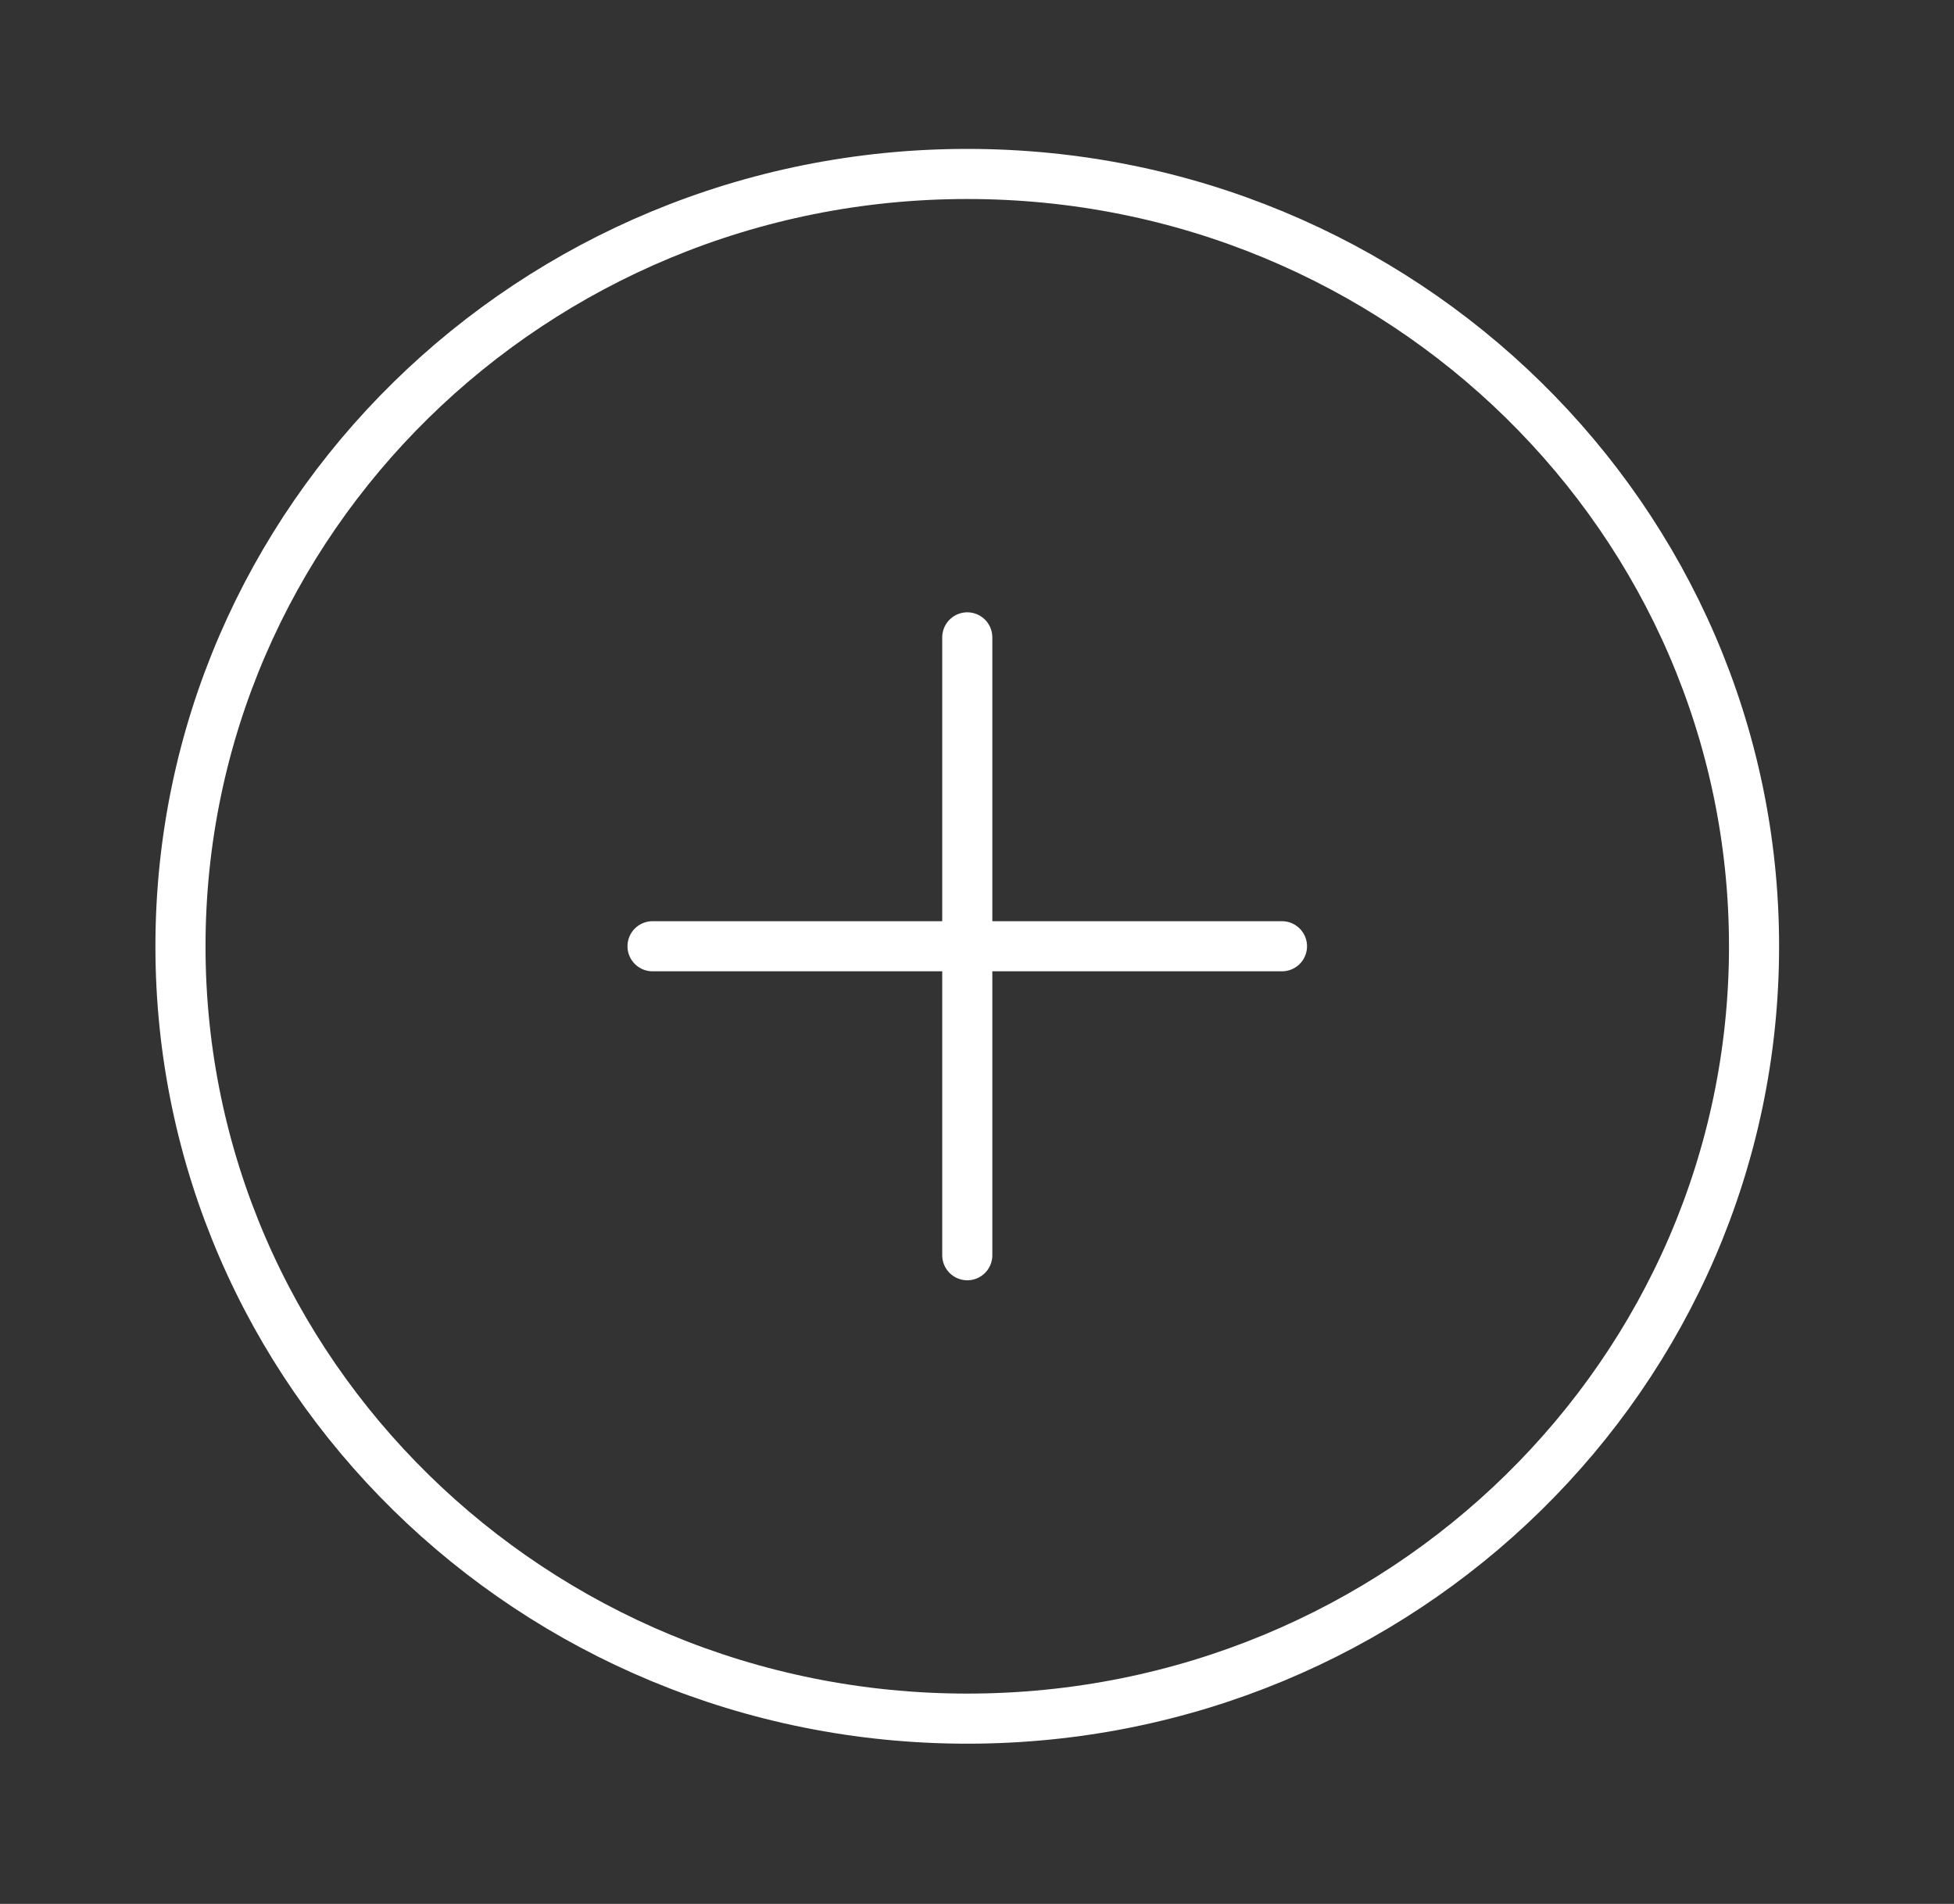 <svg width="39" height="38" viewBox="0 0 39 38" fill="none" xmlns="http://www.w3.org/2000/svg">
<rect x="0" y="0" width="39" height="38" fill="#333333" stroke="none"/>
<path d="M35.009 18.887C35.009 10.374 27.979 3.472 19.306 3.472C10.633 3.472 3.602 10.374 3.602 18.887C3.602 27.401 10.633 34.302 19.306 34.302C27.979 34.302 35.009 27.401 35.009 18.887Z" stroke="white" stroke-linecap="round" stroke-linejoin="round"/>
<path d="M13.024 18.886L25.587 18.886" stroke="white" stroke-linecap="round" stroke-linejoin="round"/>
<path d="M19.306 25.053L19.306 12.721" stroke="white" stroke-linecap="round" stroke-linejoin="round"/>
</svg>

